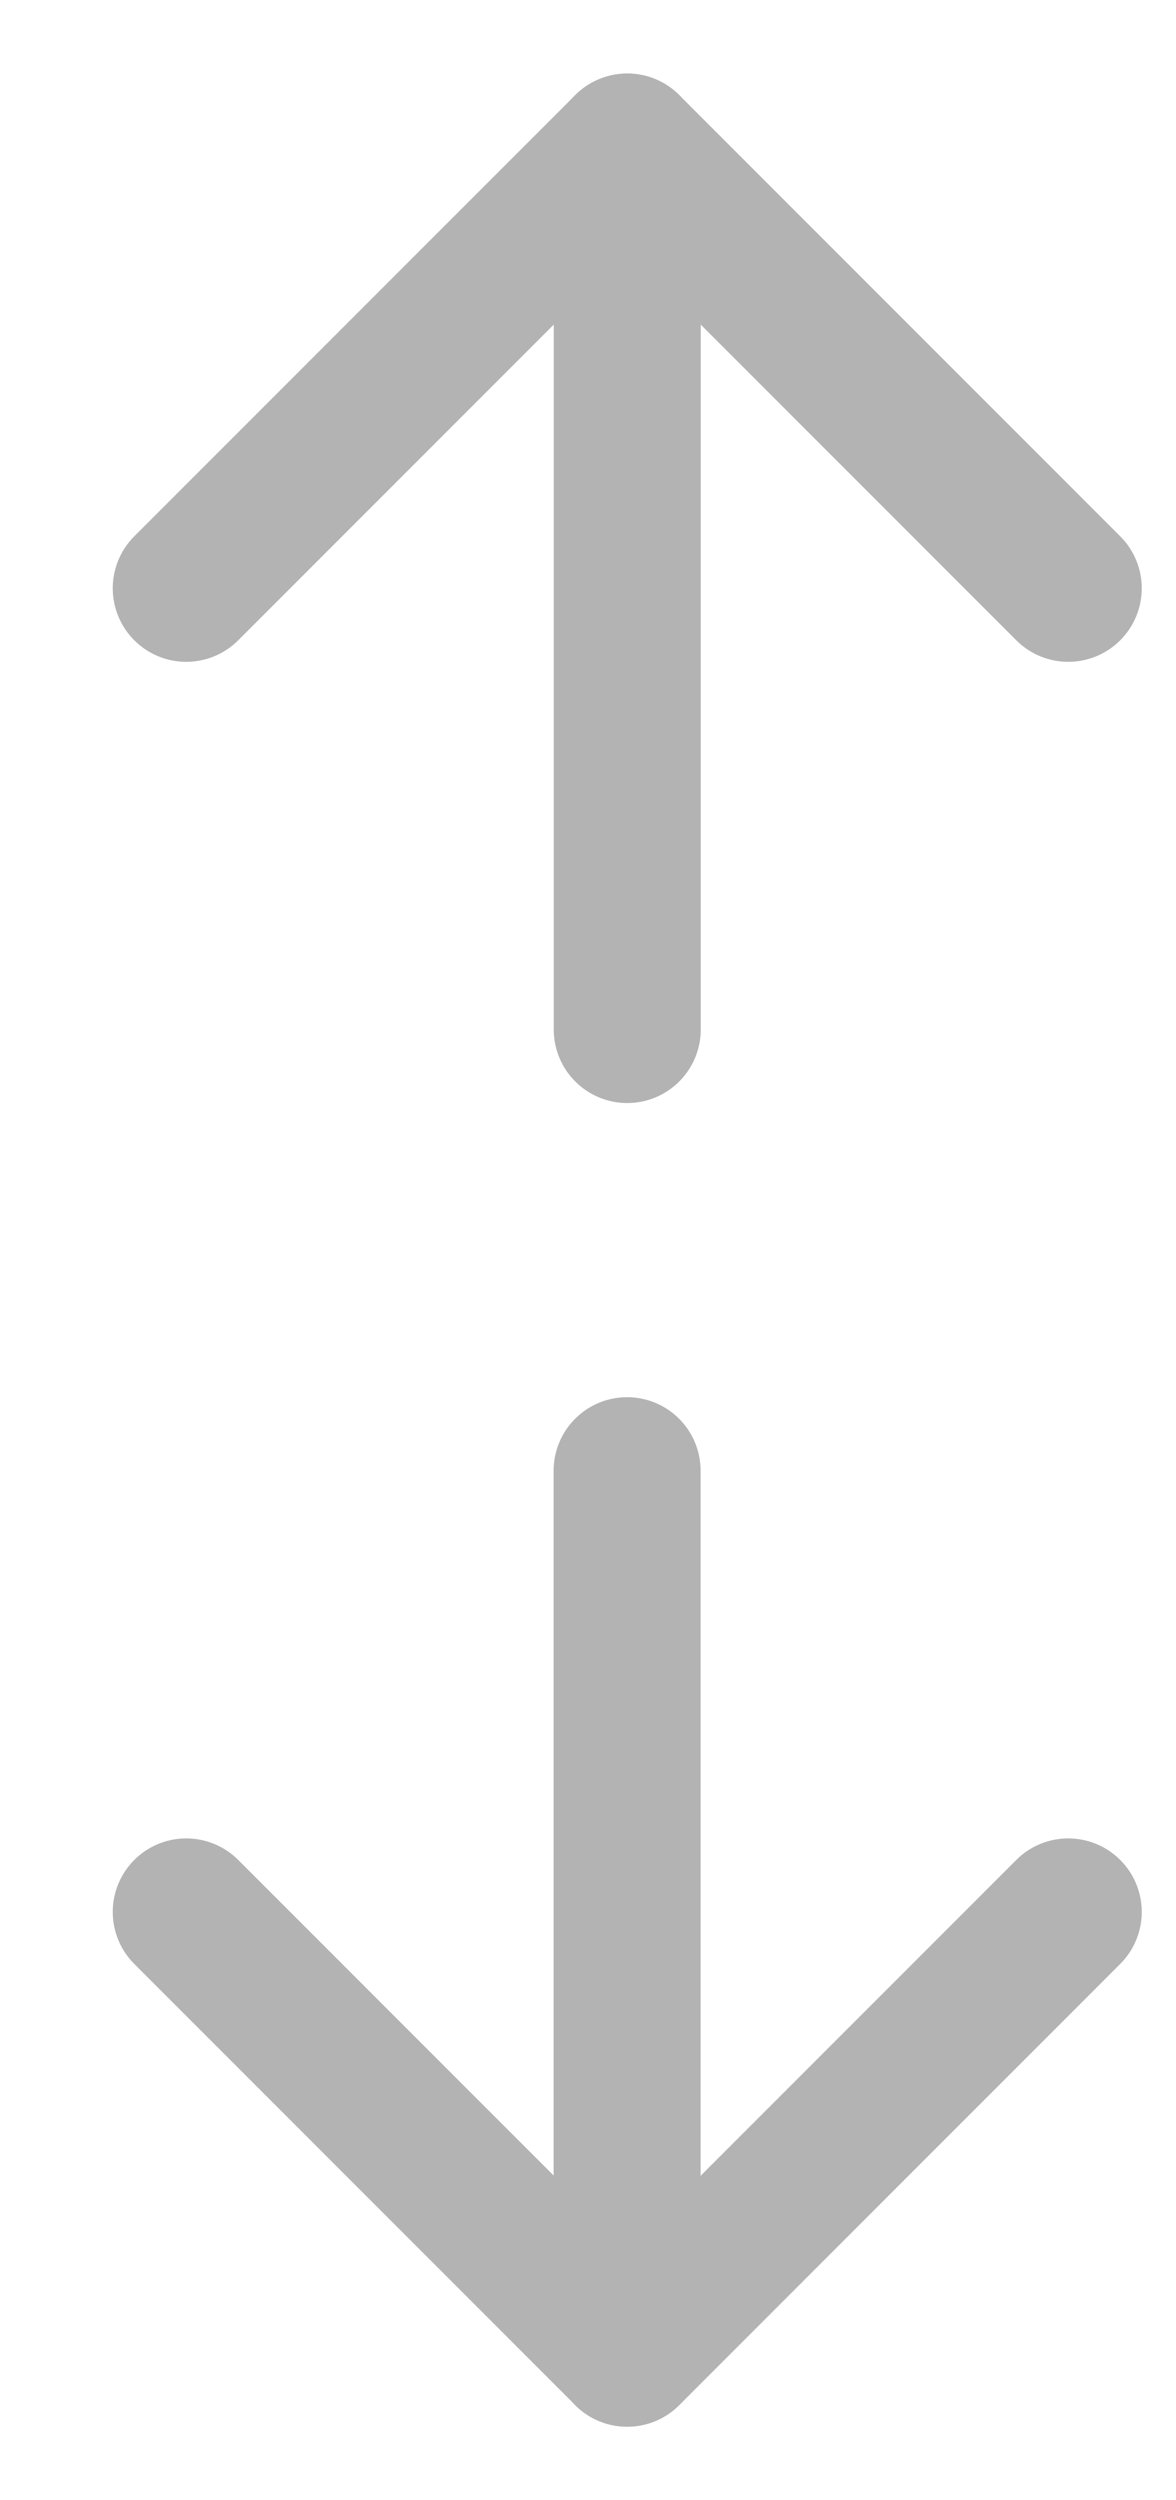 <svg width="8" height="17" viewBox="0 0 8 17" fill="none" xmlns="http://www.w3.org/2000/svg">
<path d="M4.267 1V7" stroke="#B3B3B3" stroke-linecap="round"/>
<path d="M1.267 4L4.267 1L7.267 4" stroke="#B3B3B3" stroke-linecap="round" stroke-linejoin="round"/>
<path d="M4.266 16L4.266 10" stroke="#B3B3B3" stroke-linecap="round"/>
<path d="M7.267 13L4.267 16L1.267 13" stroke="#B3B3B3" stroke-linecap="round" stroke-linejoin="round"/>
</svg>
